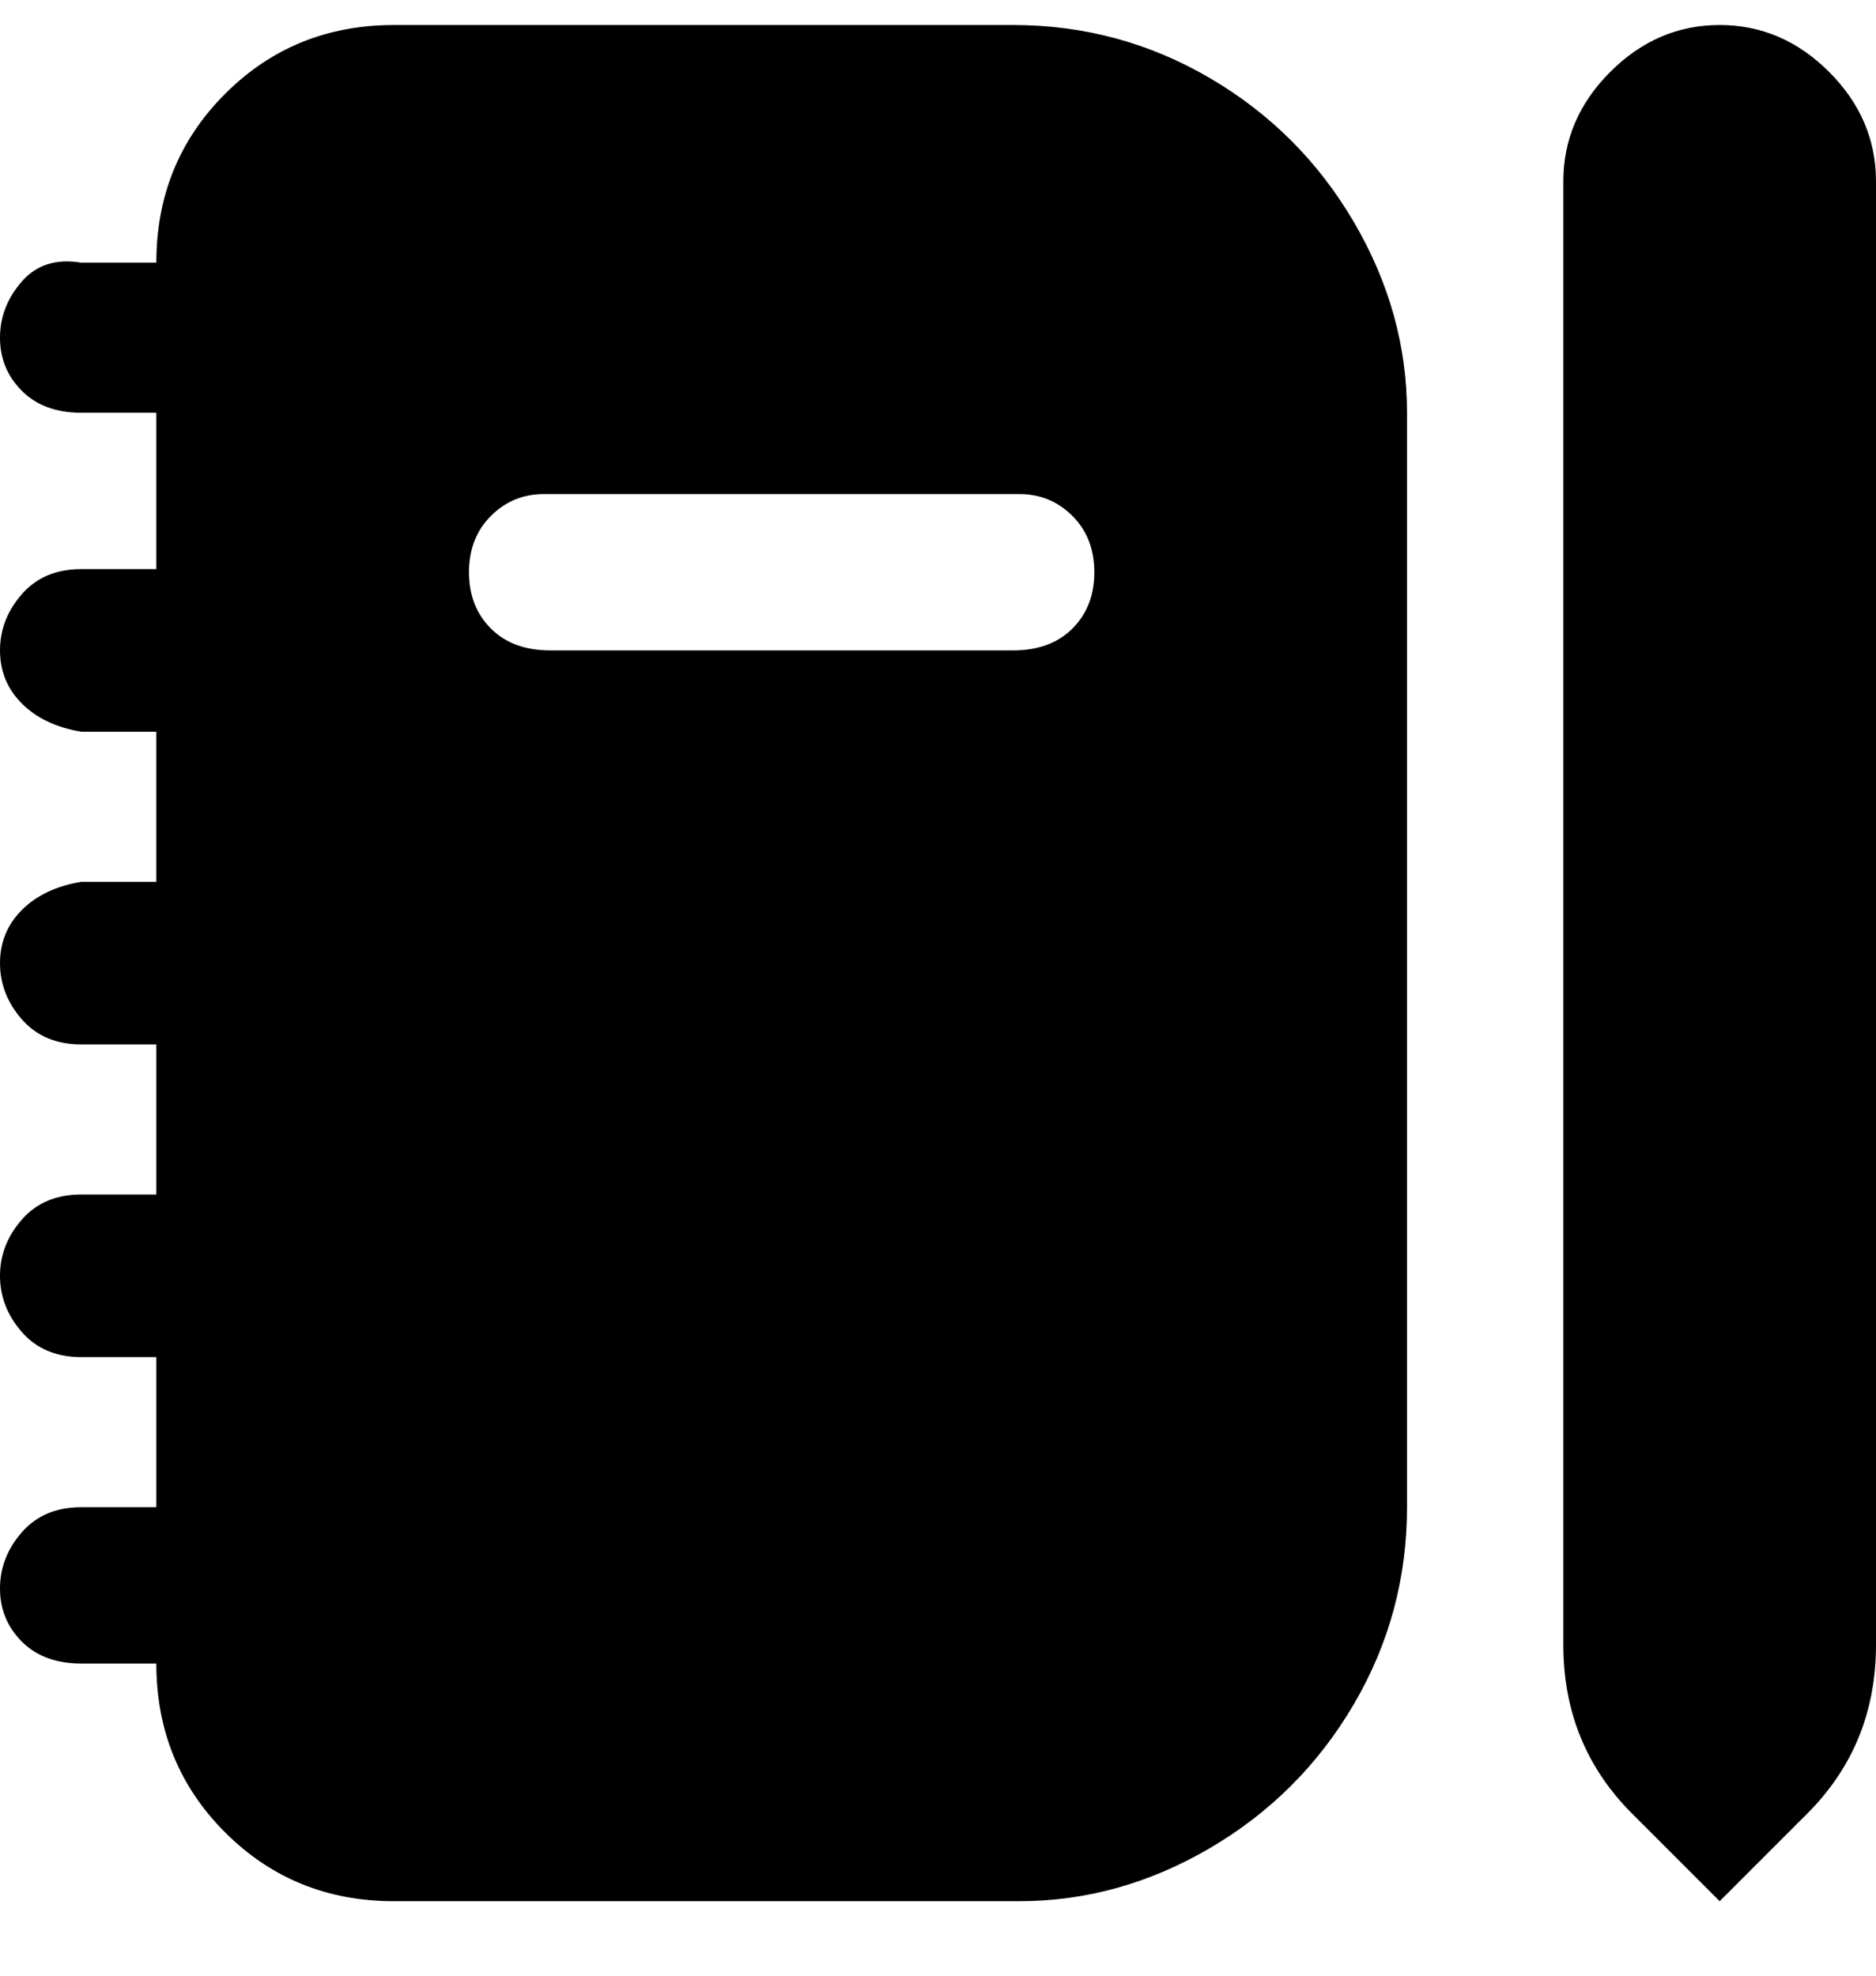 <svg viewBox="0 0 300 316" xmlns="http://www.w3.org/2000/svg"><path d="M163 4H63Q47 4 36 15T25 42H13q-6-1-9.5 3T0 54q0 5 3.5 8.5T13 66h12v25H13q-6 0-9.5 4T0 104q0 5 3.5 8.5T13 117h12v24H13q-6 1-9.5 4.5T0 154q0 5 3.5 9t9.5 4h12v24H13q-6 0-9.5 4T0 204q0 5 3.5 9t9.5 4h12v24H13q-6 0-9.5 4T0 254q0 5 3.5 8.5T13 266h12q0 16 11 27t27 11h100q16 0 30.5-8.5t23-23Q225 258 225 241V66q0-16-8.5-30.5t-23-23Q179 4 162 4h1zm0 100H88q-6 0-9.5-3.5t-3.5-9q0-5.5 3.5-9T87 79h76q5 0 8.5 3.5t3.5 9q0 5.5-3.5 9T162 104h1zm112 200l-14-14q-11-11-11-27V29q0-10 7.5-17.5T275 4q10 0 17.5 7.5T300 29v234q0 16-11 27l-14 14z"/></svg>